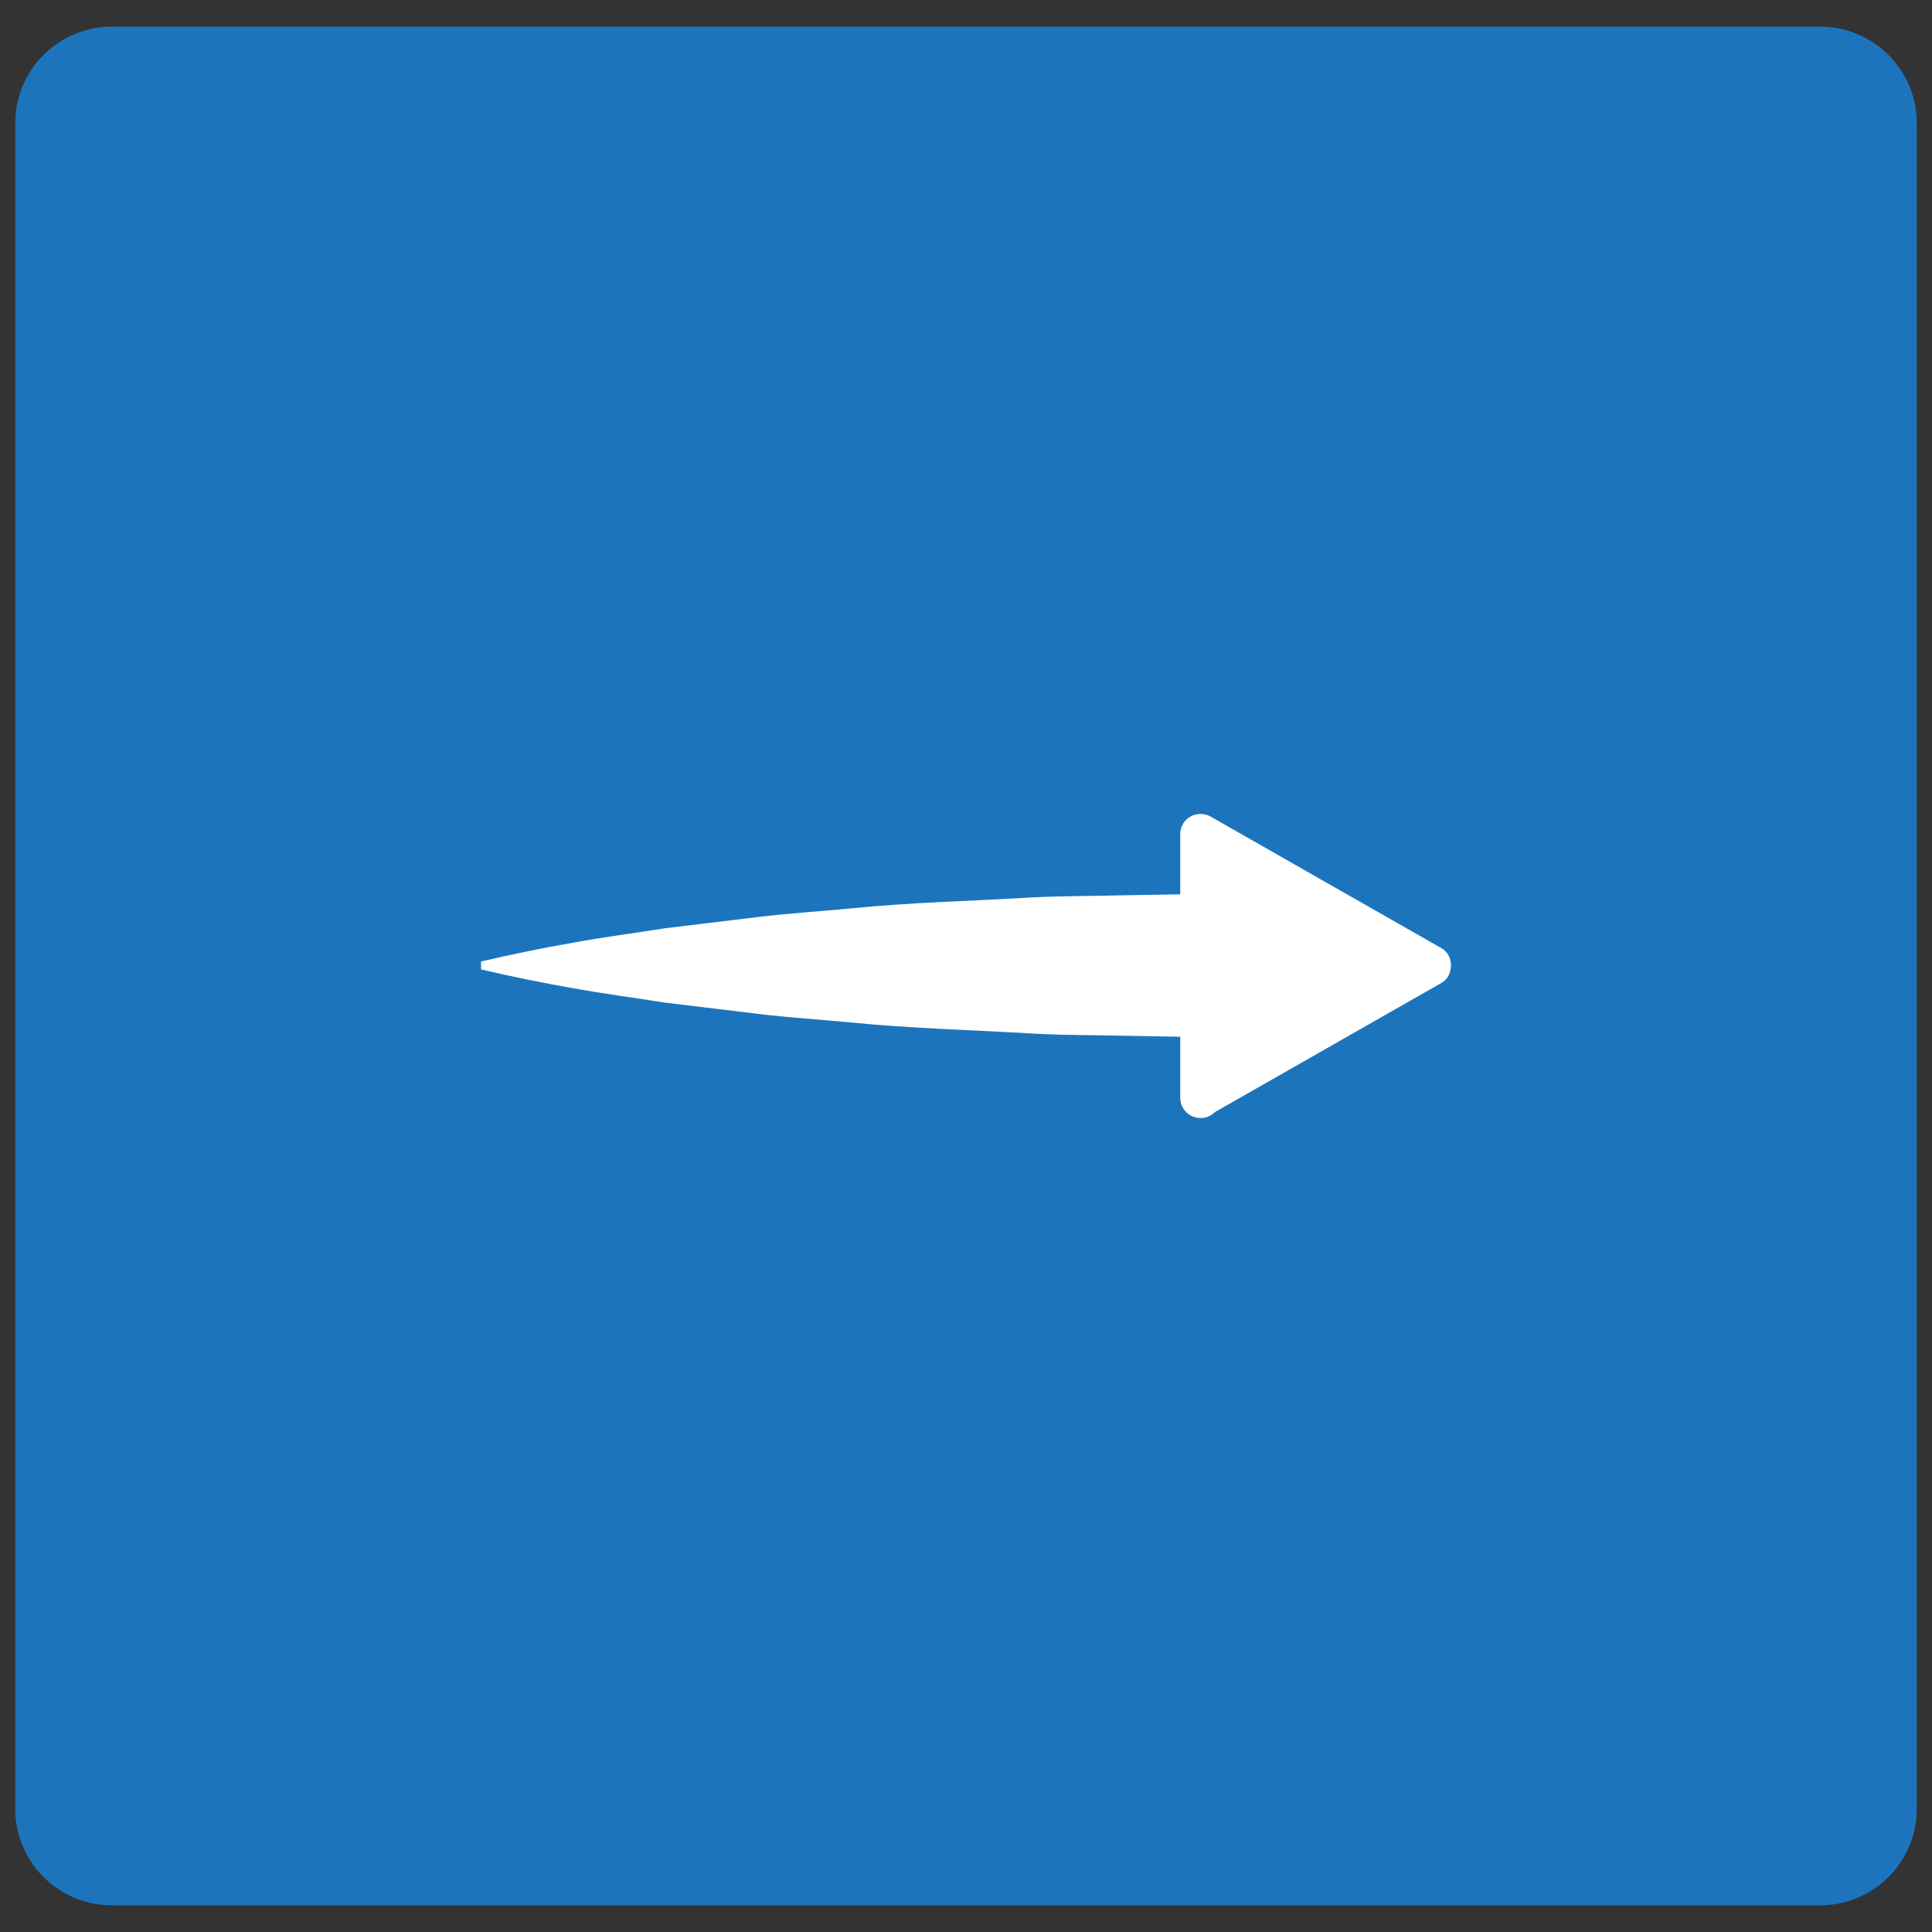 <?xml version="1.0" encoding="utf-8"?>
<!-- Generator: Adobe Illustrator 16.0.0, SVG Export Plug-In . SVG Version: 6.00 Build 0)  -->
<!DOCTYPE svg PUBLIC "-//W3C//DTD SVG 1.1//EN" "http://www.w3.org/Graphics/SVG/1.1/DTD/svg11.dtd">
<svg version="1.1" id="Layer_1" xmlns="http://www.w3.org/2000/svg" xmlns:xlink="http://www.w3.org/1999/xlink" x="0px" y="0px"
	 width="60px" height="60px" viewBox="0 0 60 60" enable-background="new 0 0 60 60" xml:space="preserve">
<rect x="0" y="0" width="60" height="60" fill="#333333" stroke="none"/>
<rect x="3.473" y="3.828" fill="#1C75BC" stroke="#1C75BC" stroke-width="6" stroke-linecap="round" stroke-linejoin="round" stroke-miterlimit="10" width="53.055" height="52.344"/>
<path fill="#FFFFFF" d="M37.73,34.537l7.04-4.014c0.388-0.222,0.388-0.854,0-1.074l-7.173-4.089c-0.194-0.11-0.432-0.11-0.629,0
	c-0.193,0.109-0.314,0.315-0.314,0.536v1.879l-1.688,0.028c-0.954,0.024-1.908,0.019-2.861,0.064
	c-1.907,0.117-3.813,0.153-5.721,0.349c-0.954,0.089-1.906,0.149-2.862,0.265l-2.861,0.346c-0.952,0.151-1.906,0.274-2.859,0.448
	c-0.954,0.166-1.906,0.362-2.863,0.585v0.247c0.955,0.221,1.91,0.419,2.863,0.583c0.953,0.173,1.908,0.298,2.859,0.448l2.863,0.346
	c0.952,0.118,1.906,0.174,2.857,0.265c1.912,0.192,3.816,0.237,5.724,0.35c0.953,0.054,1.907,0.044,2.861,0.068l1.688,0.029v1.881
	c0,0.007,0.003,0.015,0,0.023c0,0.342,0.284,0.621,0.628,0.621C37.461,34.723,37.613,34.651,37.73,34.537z"/>
</svg>
